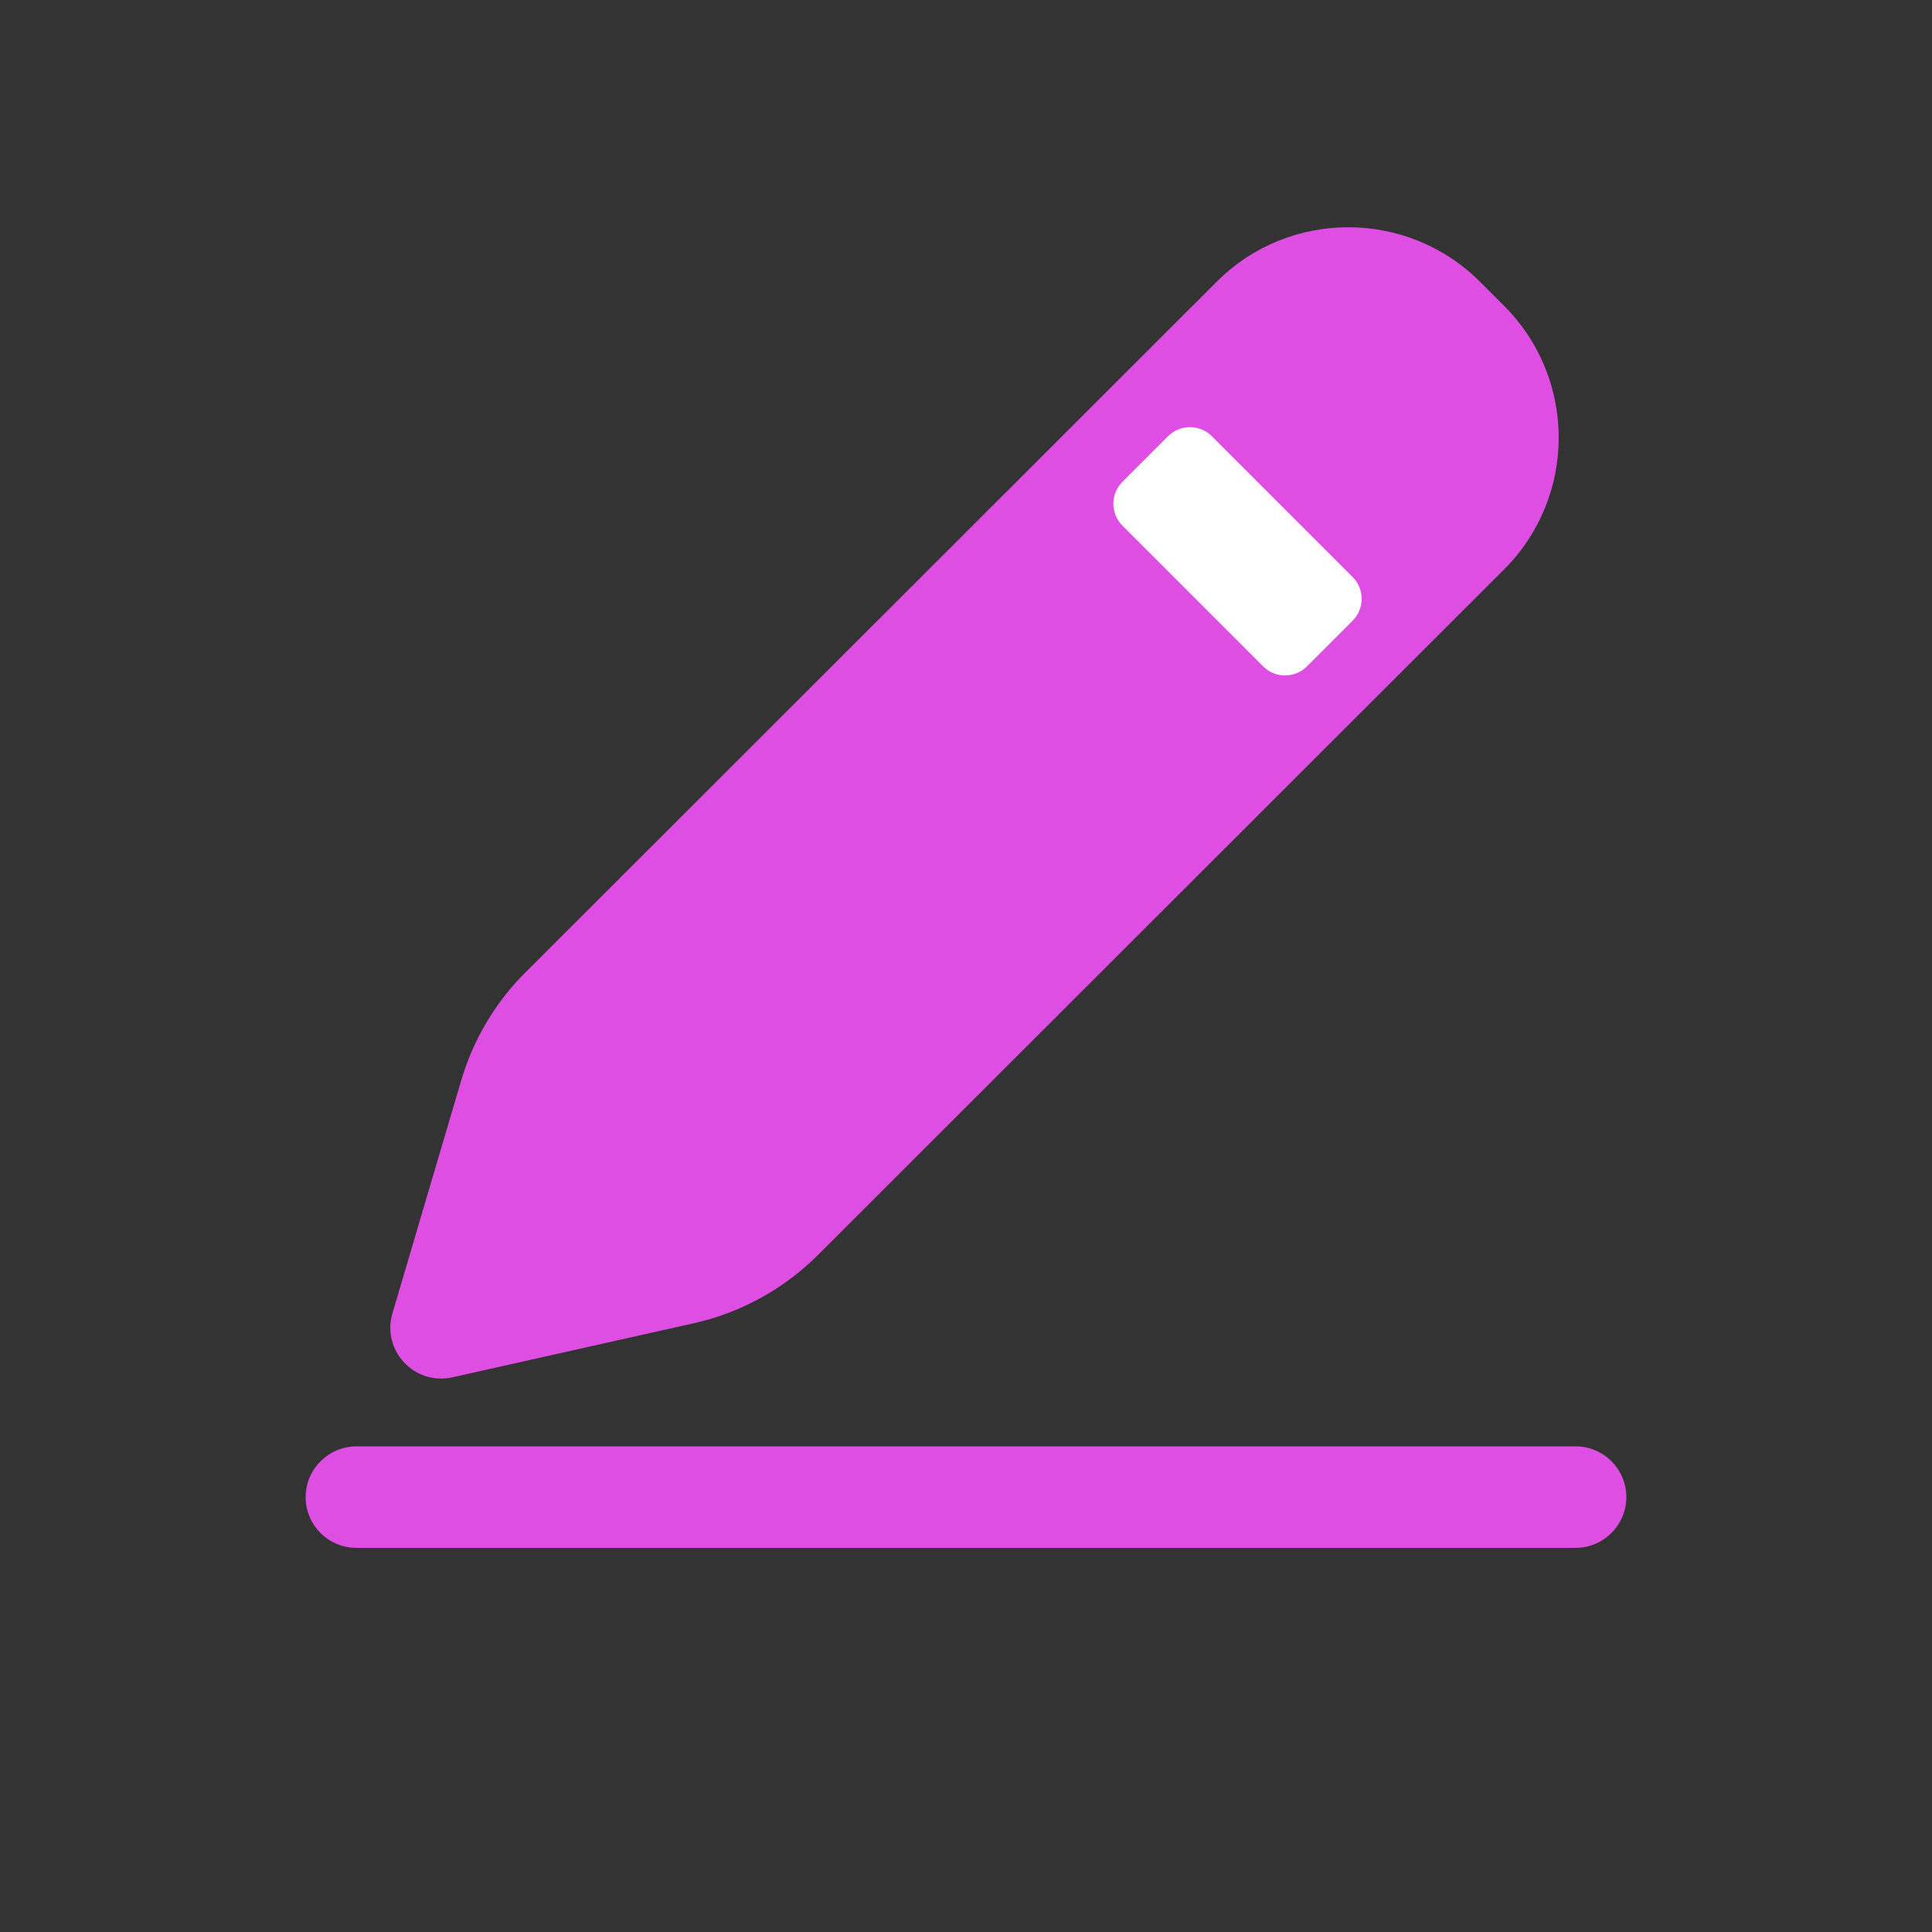 <?xml version="1.0" standalone="no"?><!DOCTYPE svg PUBLIC "-//W3C//DTD SVG 1.1//EN" "http://www.w3.org/Graphics/SVG/1.1/DTD/svg11.dtd"><svg t="1703058150283" class="icon" viewBox="0 0 1024 1024" version="1.1" xmlns="http://www.w3.org/2000/svg" p-id="30006" xmlns:xlink="http://www.w3.org/1999/xlink" width="200" height="200"><rect x="0" y="0" width="1024" height="1024" fill="#333333" stroke="none"/><path d="M835.1 766.6c14.9 0 26.9 12.1 26.9 26.9s-12.1 26.9-26.9 26.9H188.9c-14.9 0-26.9-12.1-26.9-26.9s12.1-26.9 26.9-26.9h646.2zM784.5 149.4l12.7 12.7c38.6 38.6 38.6 101.1 0 139.7L433.6 665.1c-18 18-40.8 30.6-65.7 36.2L239.8 730c-20.1 4.5-37.6-14.2-31.8-33.9l36.5-123.6c6.4-21.6 18-41.2 34-57.1l366.3-366c38.5-38.6 101.1-38.6 139.7 0z" fill="#DE4EE3" p-id="30007"></path><path d="M669.5 353.2l-74.6-74.6c-6.4-6.4-6.4-16.8 0-23.2l24.2-24.2c6.4-6.4 16.8-6.4 23.2 0l74.6 74.6c6.4 6.4 6.4 16.8 0 23.2l-24.2 24.2c-6.4 6.4-16.8 6.4-23.2 0z" fill="#FFFFFF" p-id="30008"></path></svg>